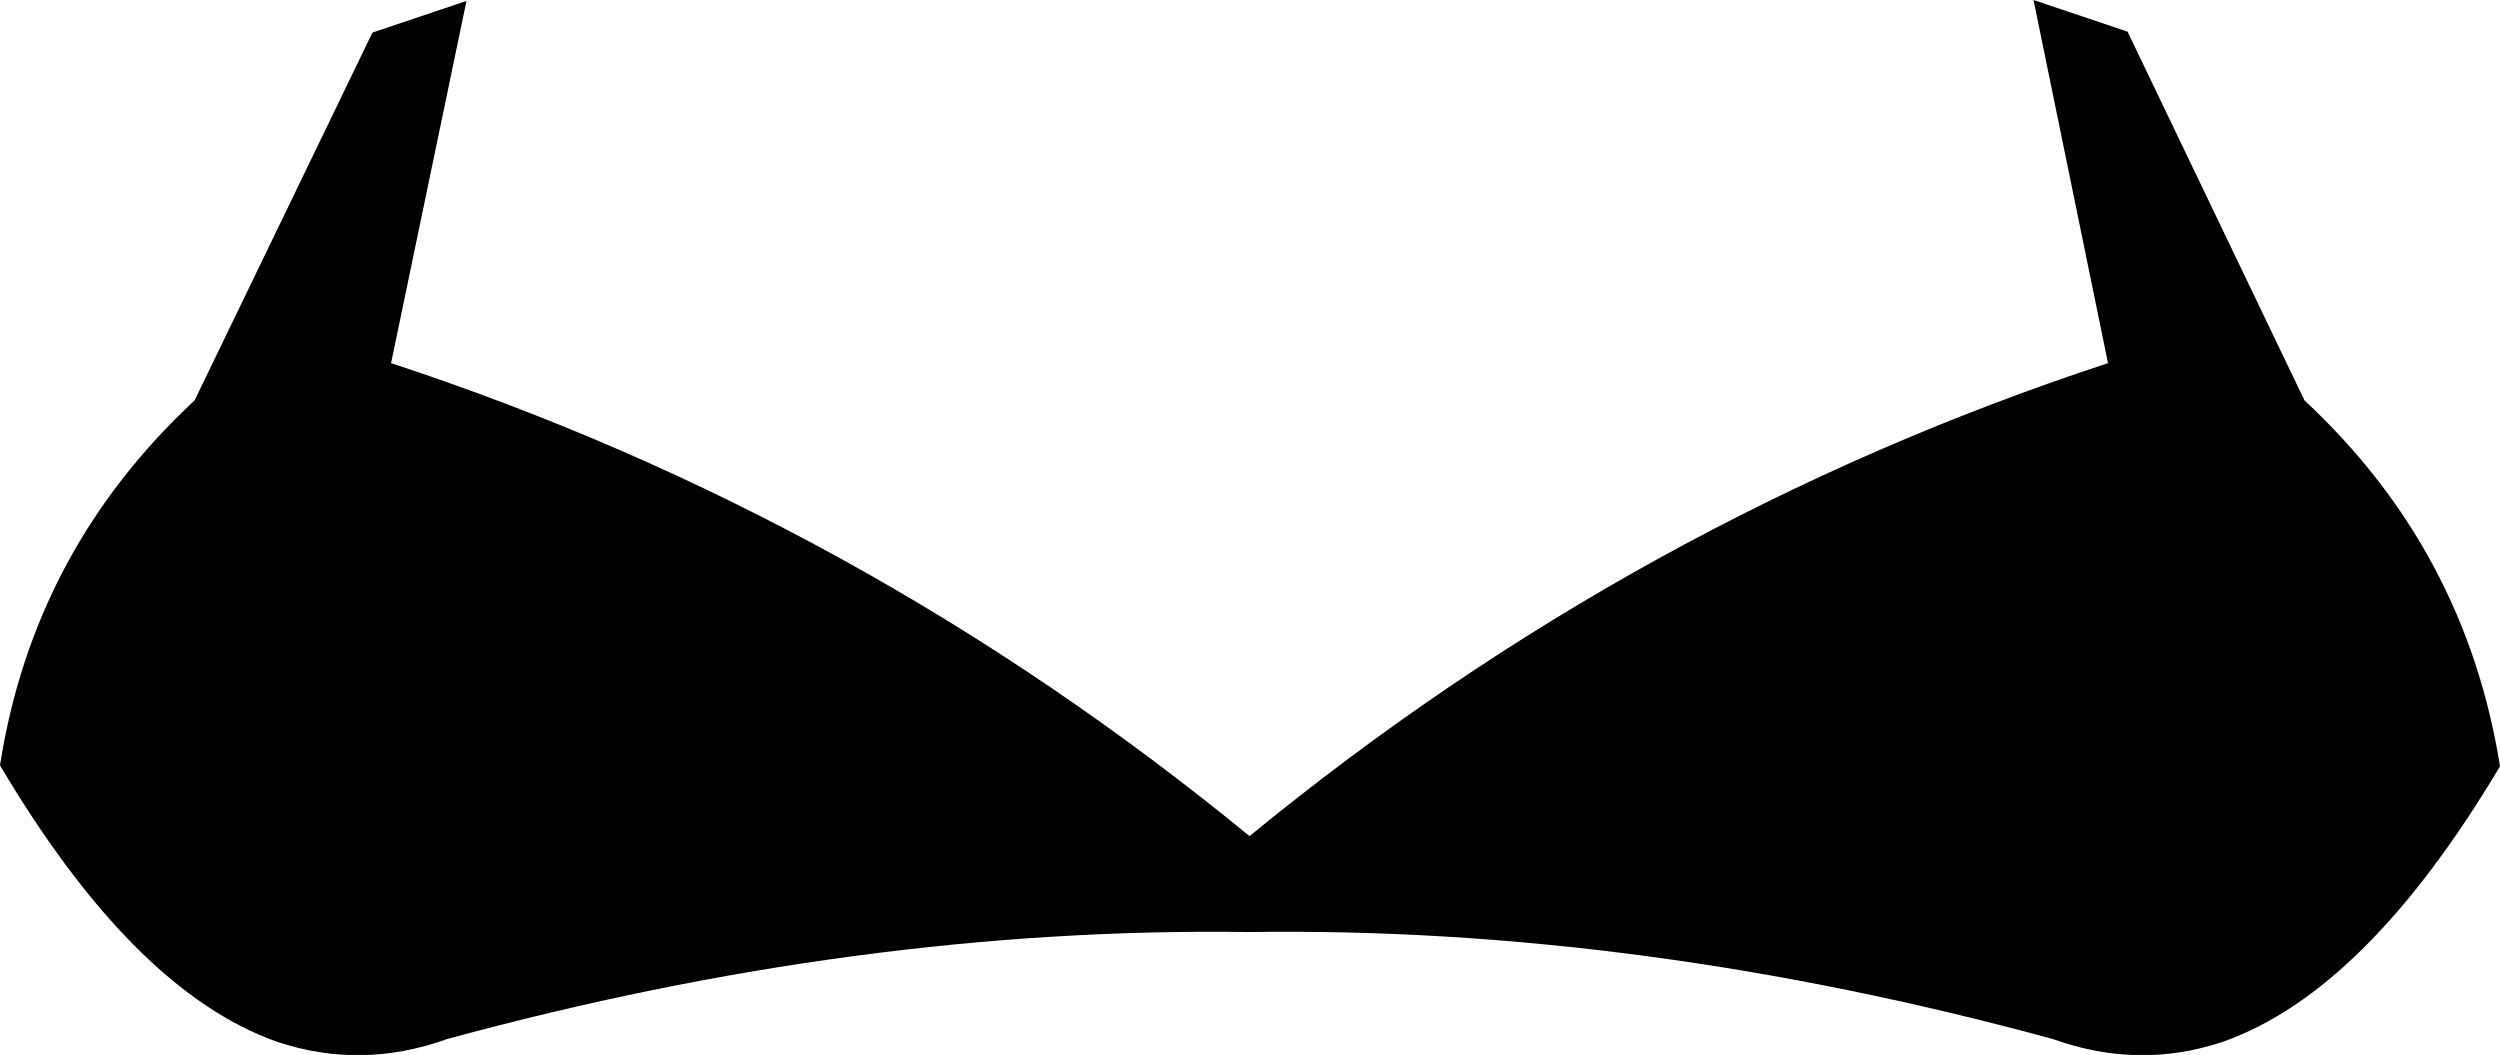 <?xml version="1.0" encoding="UTF-8" standalone="no"?>
<svg xmlns:xlink="http://www.w3.org/1999/xlink" height="56.65px" width="134.25px" xmlns="http://www.w3.org/2000/svg">
  <g transform="matrix(1.0, 0.0, 0.0, 1.0, -332.75, -190.0)">
    <path d="M352.75 191.75 L357.8 190.05 353.75 209.5 Q379.0 217.8 399.85 234.9 420.7 217.8 445.95 209.5 L441.95 190.0 447.0 191.7 456.5 211.5 Q465.15 219.55 467.0 231.15 459.8 243.25 452.1 245.95 447.6 247.45 443.0 245.8 420.8 239.75 399.85 240.05 378.95 239.75 356.75 245.8 352.15 247.45 347.65 245.95 339.95 243.25 332.75 231.1 334.55 219.55 343.2 211.5 L352.75 191.75" fill="#000000" fill-rule="evenodd" stroke="none"/>
  </g>
</svg>
